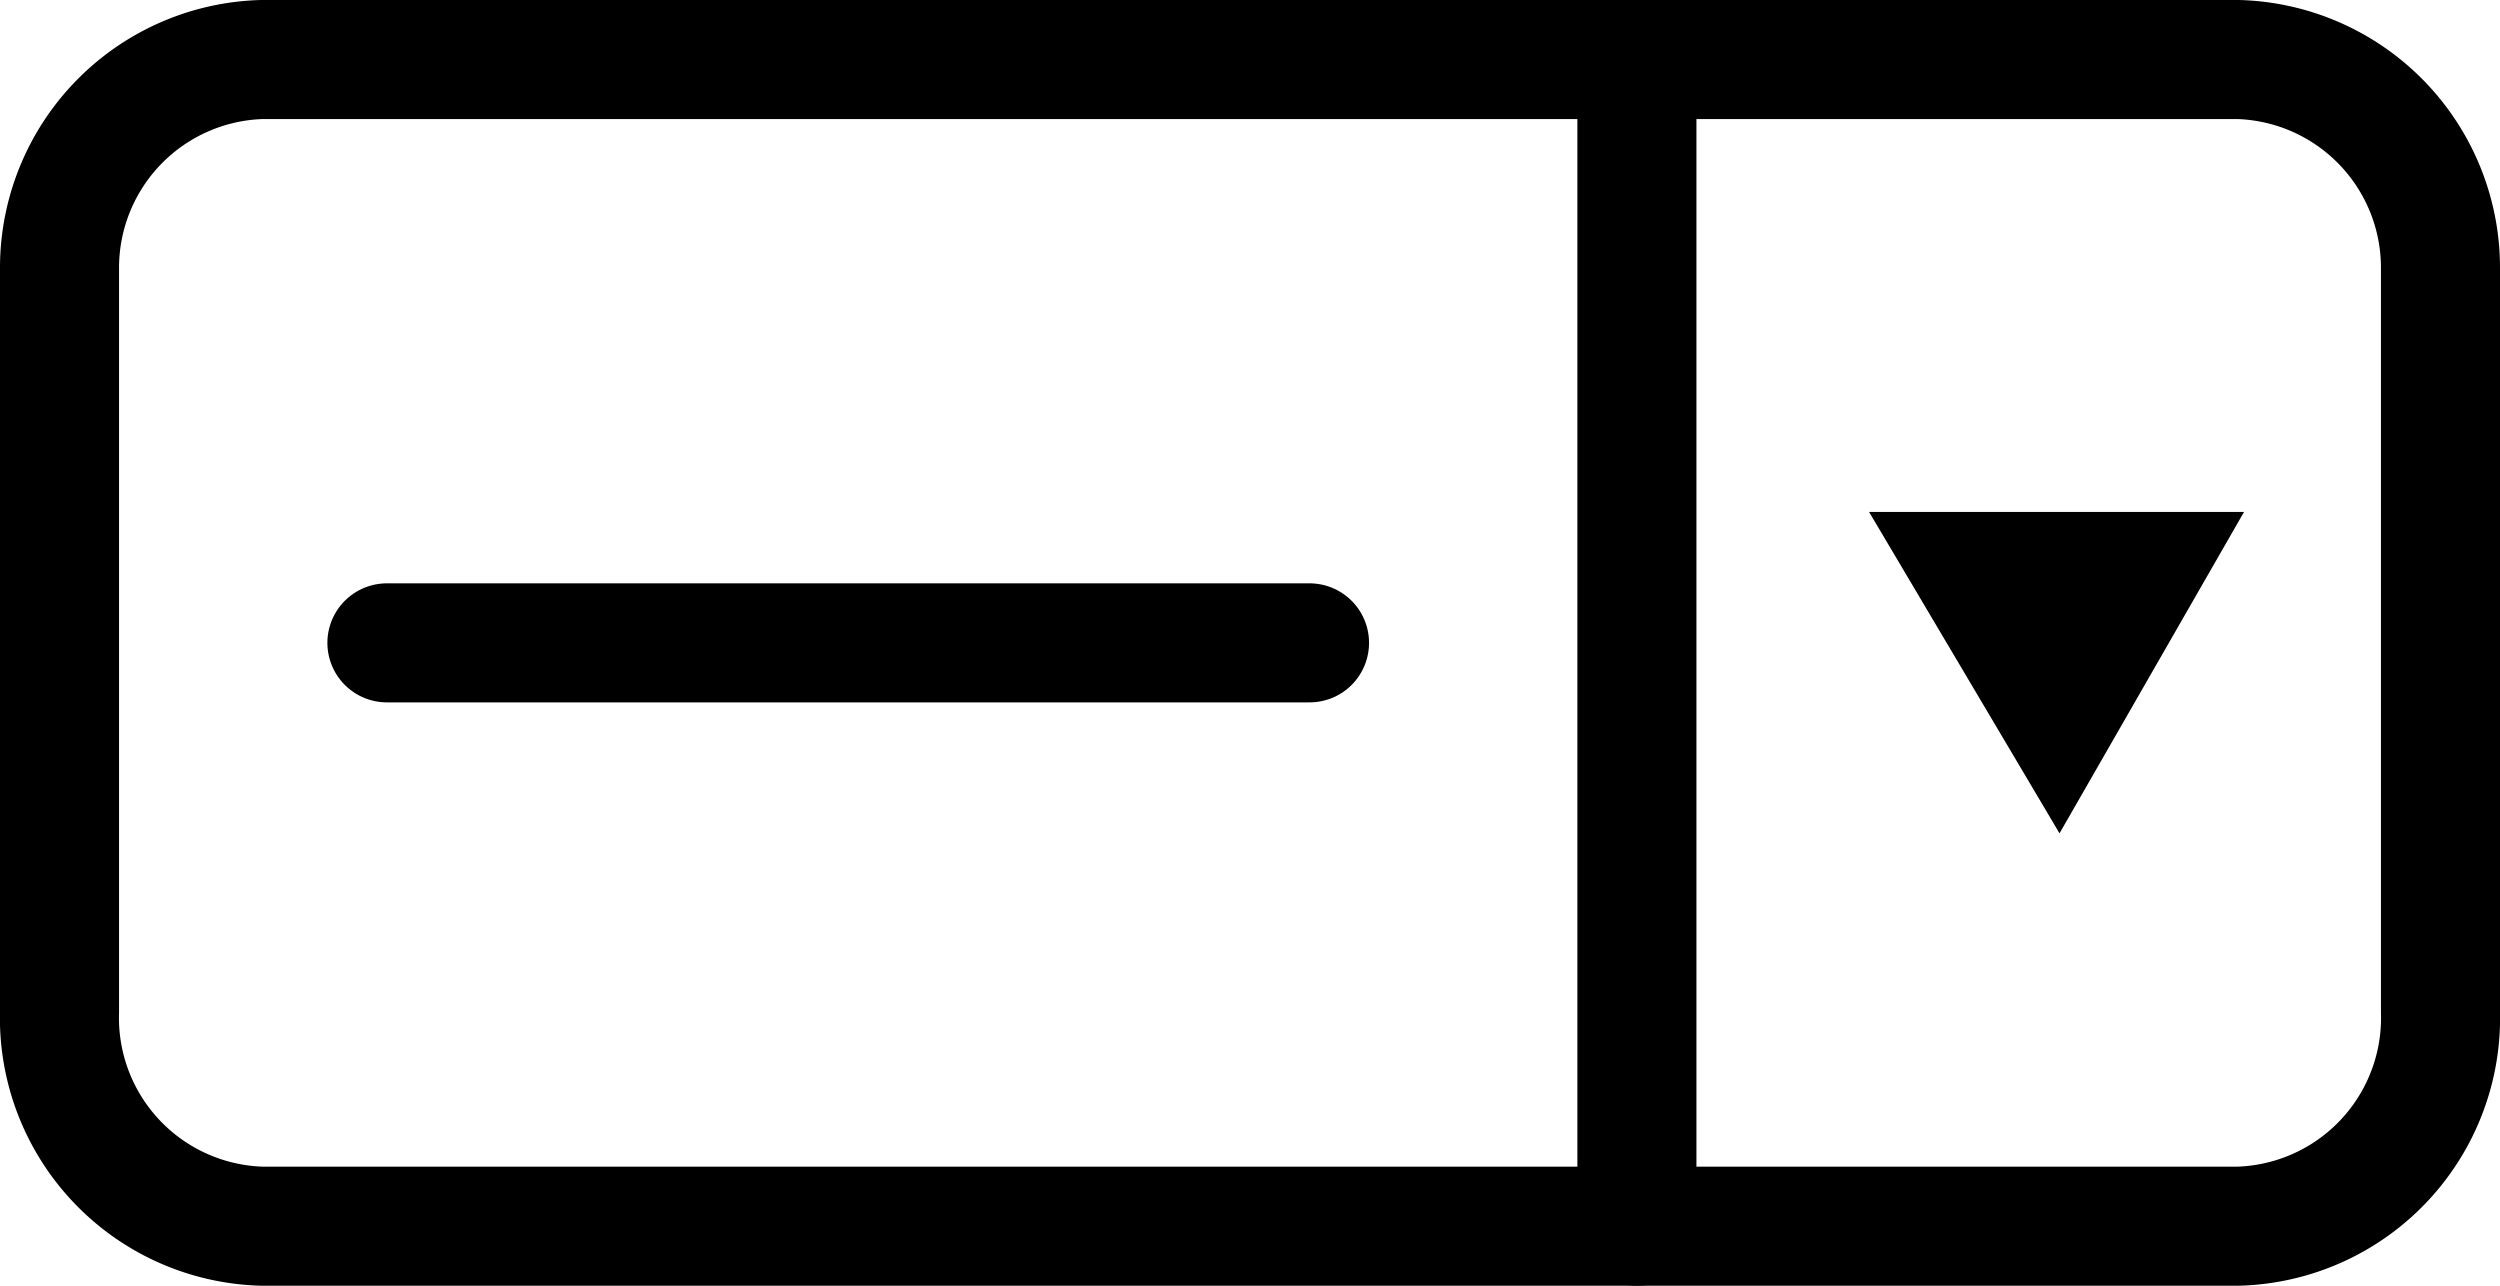 <svg id="레이어_1" data-name="레이어 1" xmlns="http://www.w3.org/2000/svg" viewBox="0 0 42 21.6"><defs><style>.cls-1,.cls-2{fill:none;stroke:#000;stroke-miterlimit:10;stroke-width:2px;}.cls-2{stroke-linecap:round;}</style></defs><g id="g1422"><path id="path1420" class="cls-1" d="M44,30.5a3.5,3.5,0,0,1-3.4,3.6H7.4A3.5,3.5,0,0,1,4,30.5V18a3.5,3.5,0,0,1,3.4-3.5H40.6A3.5,3.5,0,0,1,44,18Z" transform="translate(-3 -13.5)"/></g><polygon points="34.6 14 37.7 8.6 31.4 8.6 34.6 14"/><line class="cls-2" x1="6.5" y1="10.8" x2="22" y2="10.8"/><line class="cls-2" x1="27.5" y1="1.4" x2="27.5" y2="20.6"/></svg>
